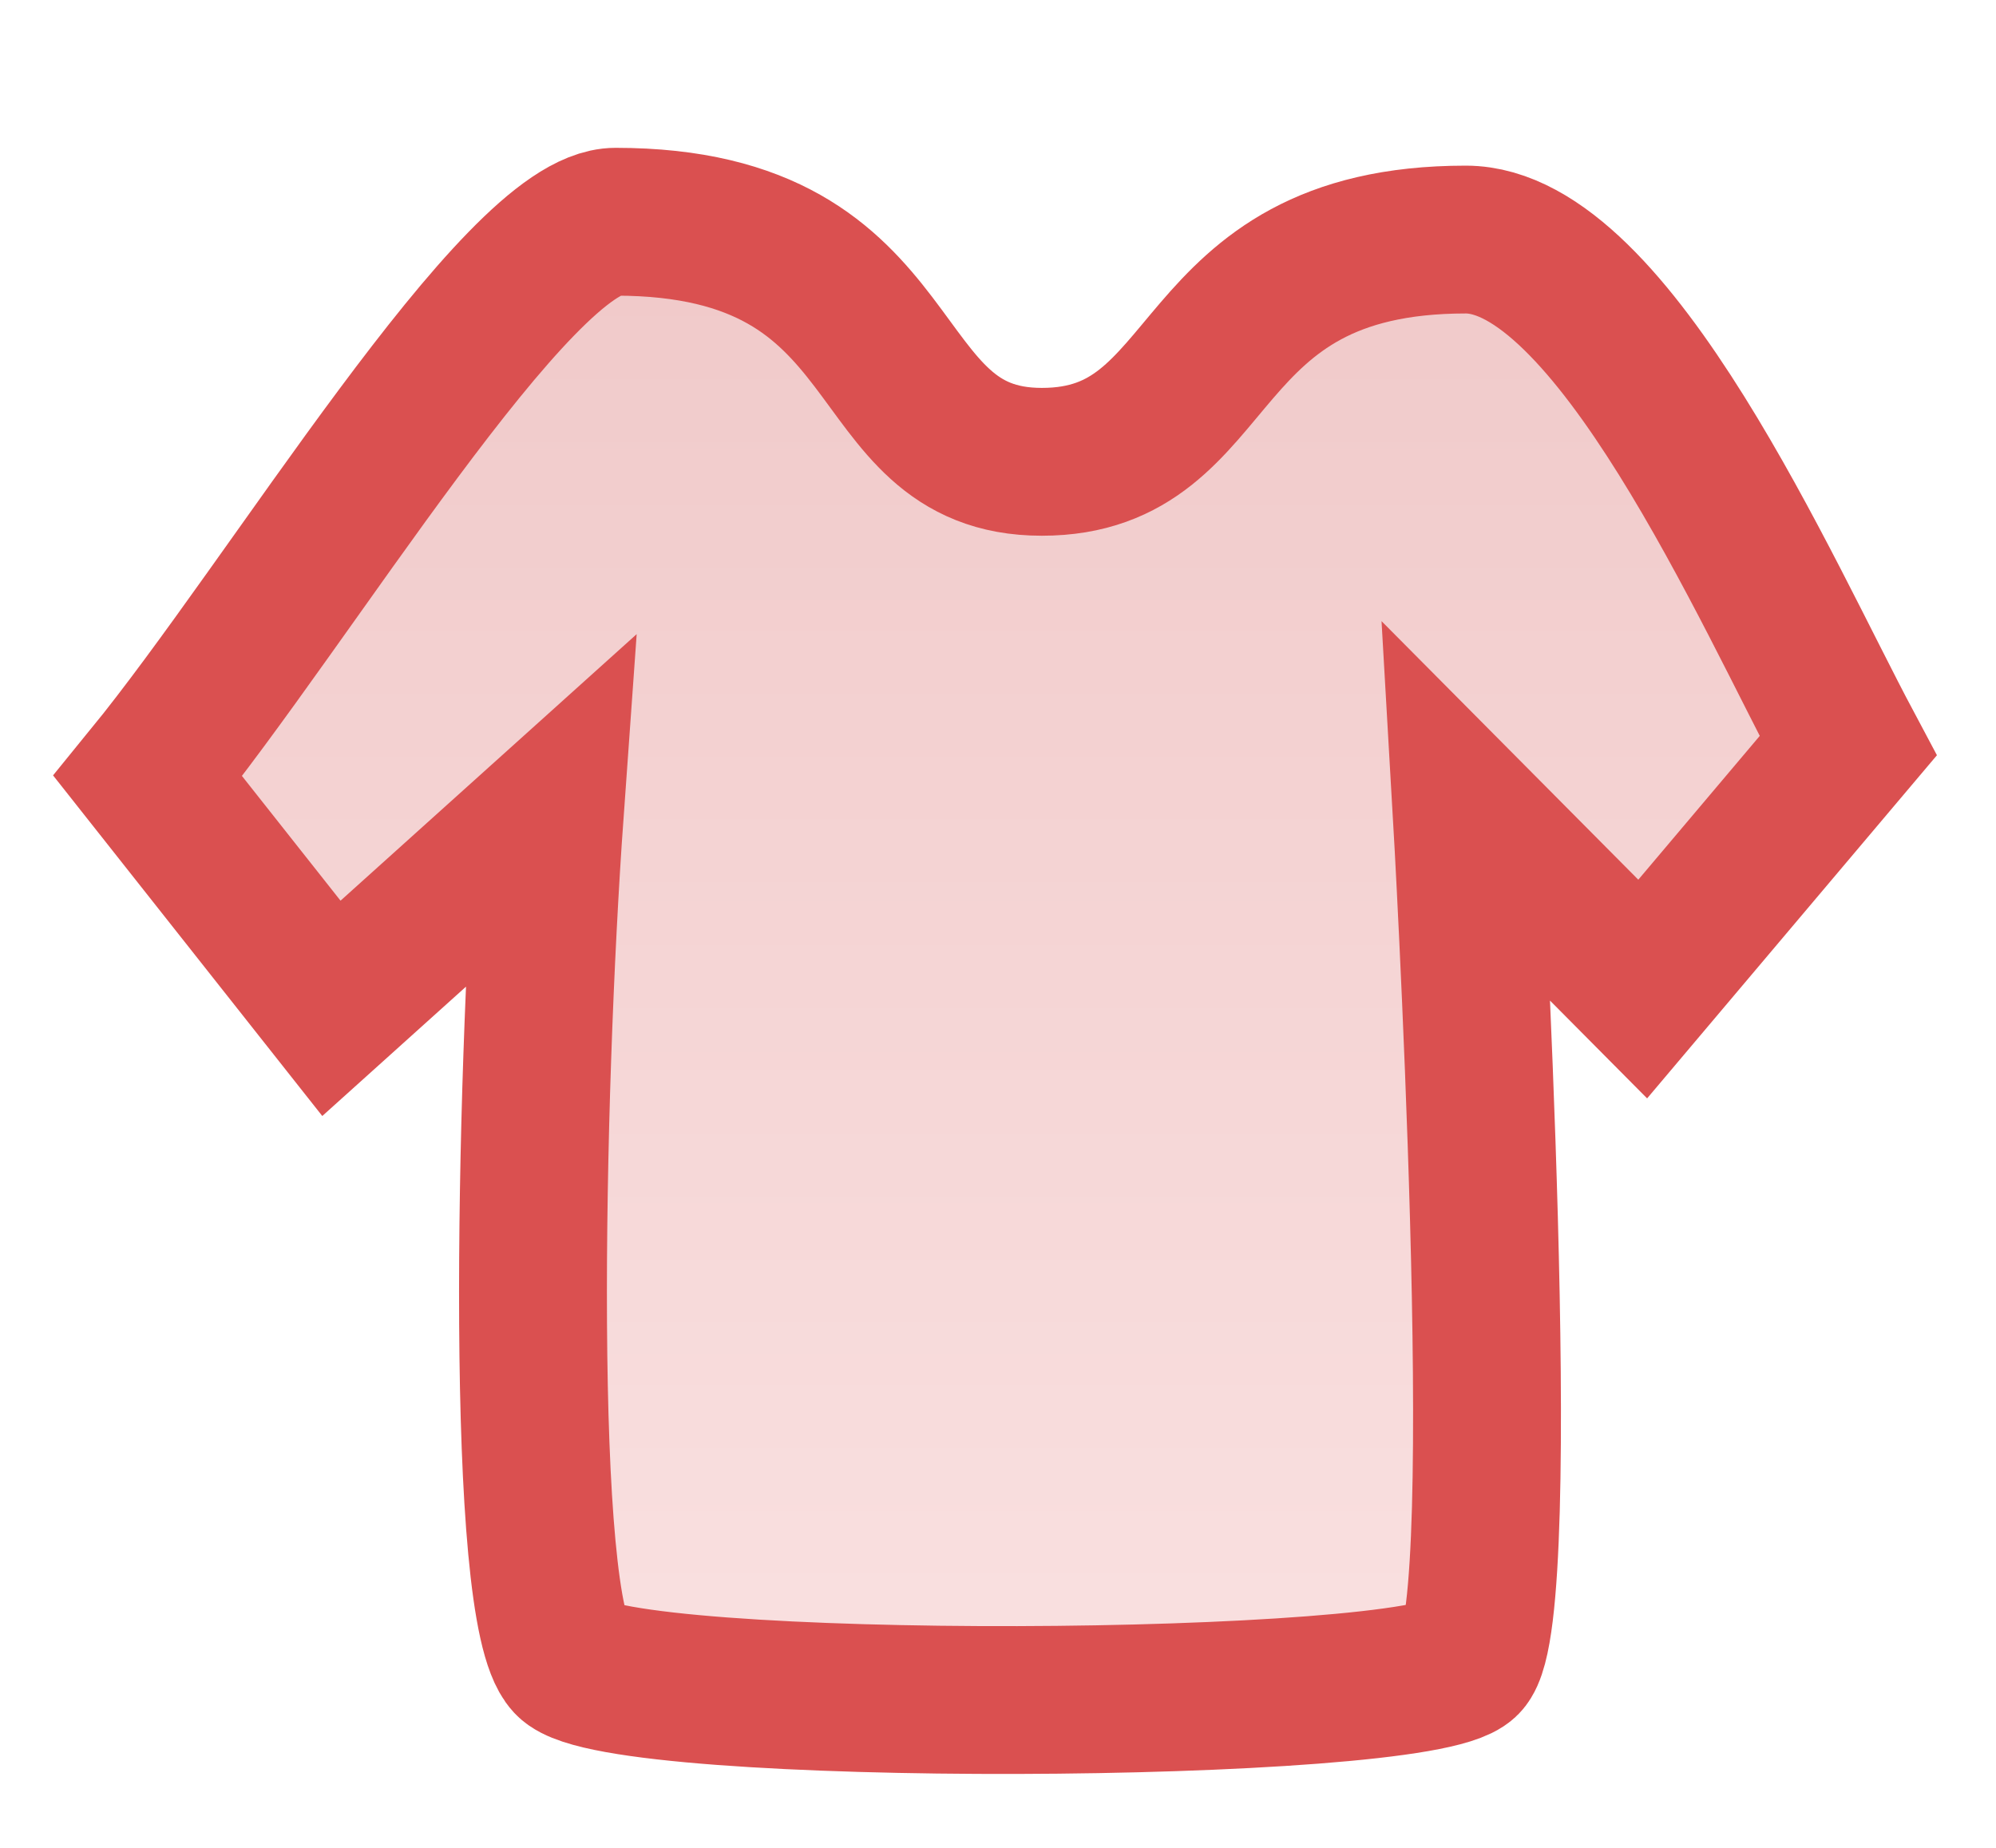 <svg width="27" height="25" viewBox="0 0 27 25" fill="none" xmlns="http://www.w3.org/2000/svg">
<path d="M4.483 13.642L2 10.5C3.929 8.135 7.004 3 8.327 3C12.419 3 11.613 6.248 14.093 6.248C16.574 6.248 16.004 3.241 19.827 3.241C21.811 3.241 23.898 8.021 25 10.09L22.221 13.381L19.839 10.982C19.839 10.982 20.468 21.84 19.827 22.49C19.187 23.14 8.348 23.2 7.686 22.49C7.025 21.781 7.163 14.825 7.438 10.982L4.483 13.642Z" fill="url(#paint0_linear_610_10939)" stroke="#DA5050" stroke-width="2"/>
<defs>
<linearGradient id="paint0_linear_610_10939" x1="13.255" y1="3" x2="13.255" y2="23.42" gradientUnits="userSpaceOnUse">
<stop stop-color="#F0C9C9"/>
<stop offset="1" stop-color="#FAE1E1"/>
</linearGradient>
</defs>
</svg>
